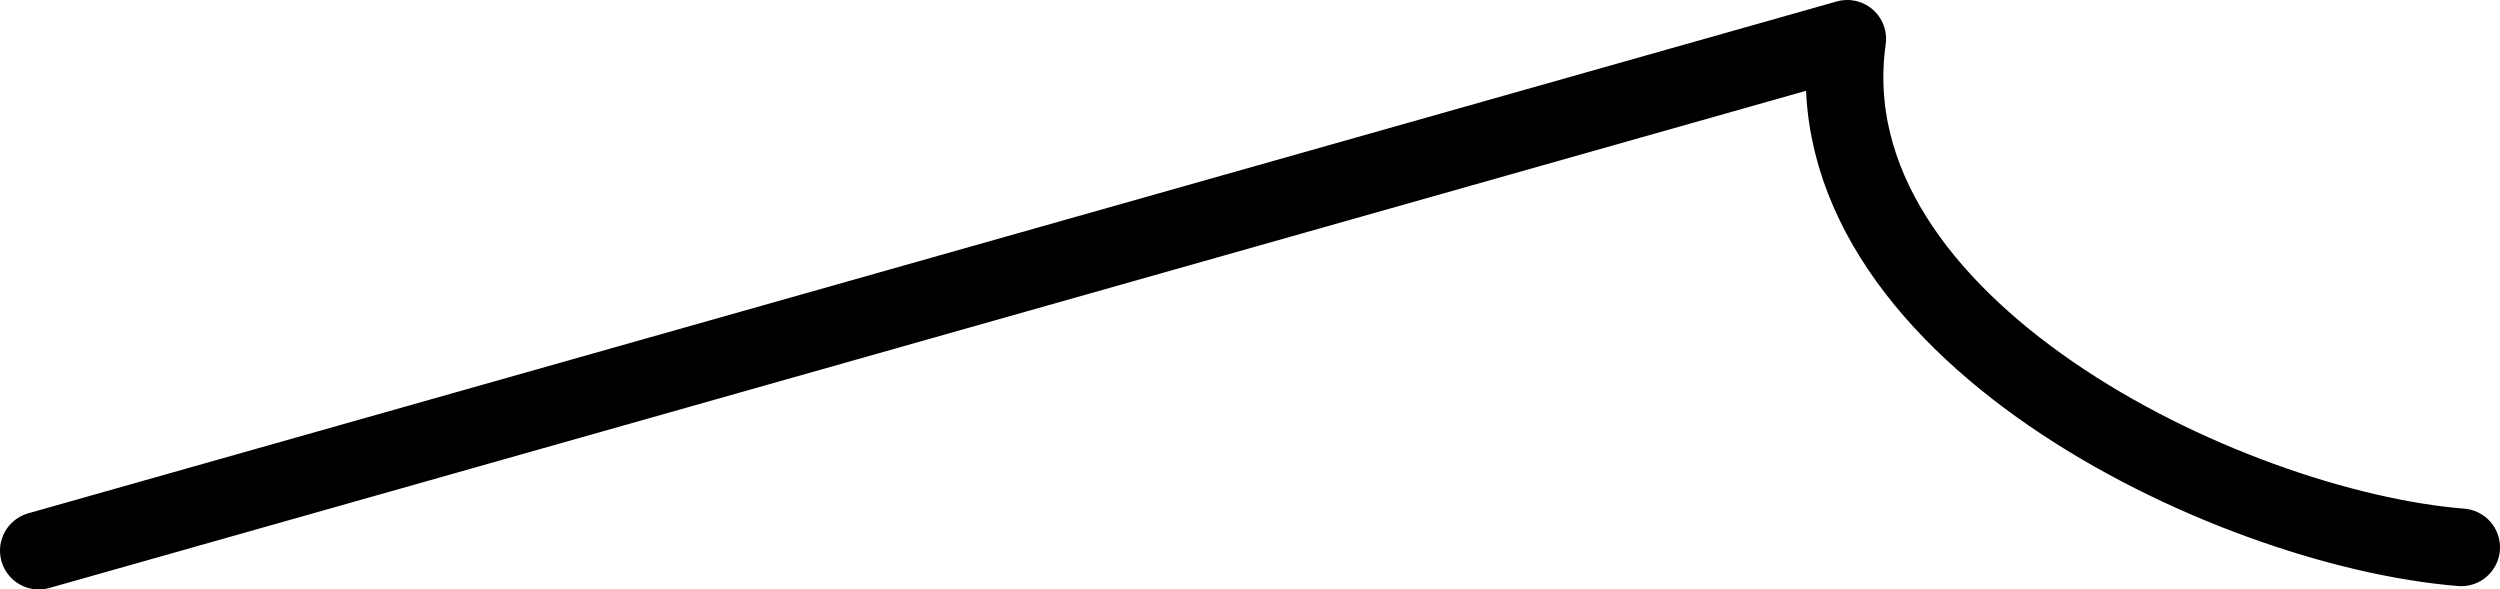 <?xml version="1.0" encoding="UTF-8" standalone="no"?>
<!-- Created with Inkscape (http://www.inkscape.org/) -->

<svg
   width="34.087mm"
   height="8.037mm"
   viewBox="0 0 34.087 8.037"
   version="1.1"
   id="svg2179"
   inkscape:version="1.1.1 (3bf5ae0d25, 2021-09-20)"
   sodipodi:docname="TytusBomba3.svg"
   xmlns:inkscape="http://www.inkscape.org/namespaces/inkscape"
   xmlns:sodipodi="http://sodipodi.sourceforge.net/DTD/sodipodi-0.dtd"
   xmlns="http://www.w3.org/2000/svg"
   xmlns:svg="http://www.w3.org/2000/svg">
  <sodipodi:namedview
     id="namedview2181"
     pagecolor="#ffffff"
     bordercolor="#666666"
     borderopacity="1.0"
     inkscape:pageshadow="2"
     inkscape:pageopacity="0.0"
     inkscape:pagecheckerboard="0"
     inkscape:document-units="mm"
     showgrid="false"
     inkscape:zoom="2.0762433"
     inkscape:cx="165.68386"
     inkscape:cy="71.282591"
     inkscape:window-width="1920"
     inkscape:window-height="1010"
     inkscape:window-x="-6"
     inkscape:window-y="-6"
     inkscape:window-maximized="1"
     inkscape:current-layer="layer1" />
  <defs
     id="defs2176" />
  <g
     inkscape:label="Warstwa 1"
     inkscape:groupmode="layer"
     id="layer1"
     transform="translate(-28.402,-105.184)">
    <path
       style="fill:none;stroke:#000000;stroke-width:1.058;stroke-linecap:round;stroke-linejoin:round;stroke-miterlimit:4;stroke-dasharray:none;stroke-opacity:1"
       d="m 28.931,112.692 24.658,-6.979 c -0.548,3.926 5.175,6.677 8.371,6.934"
       id="path6704"
       sodipodi:nodetypes="ccc" />
  </g>
</svg>
